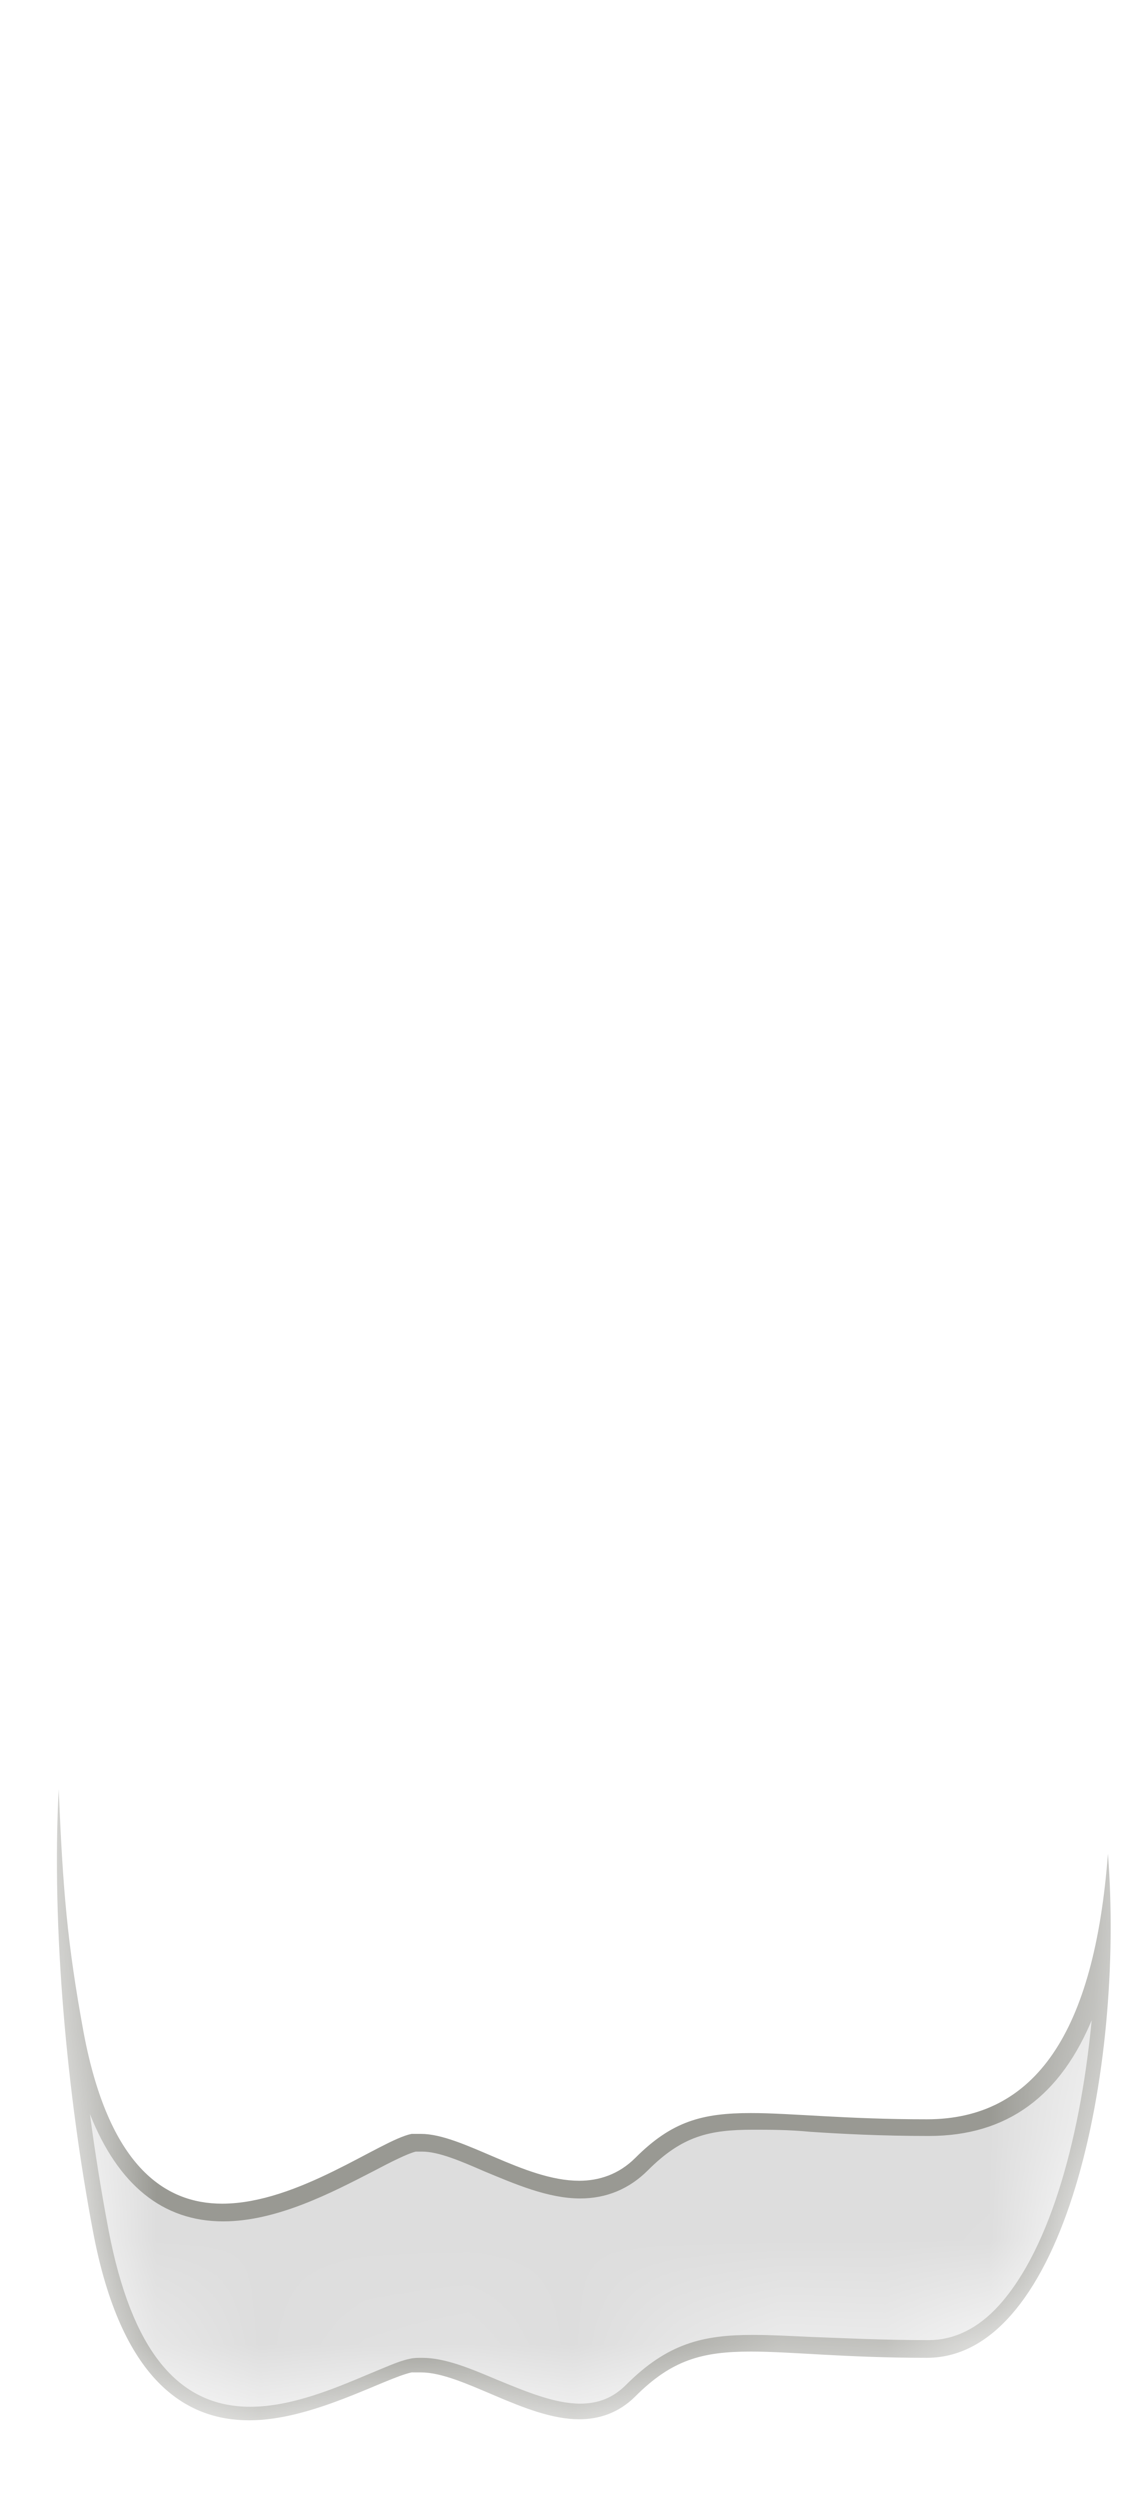 <svg width="11" height="24" viewBox="0 0 11 24" fill="none" xmlns="http://www.w3.org/2000/svg">
<mask id="mask0_254_12840" style="mask-type:luminance" maskUnits="userSpaceOnUse" x="0" y="13" width="11" height="11">
<path d="M10.322 16.217C11.092 17.947 10.643 22.617 8.923 22.617C7.203 22.617 6.763 22.347 6.113 22.997C5.463 23.647 4.493 22.677 3.953 22.777C3.413 22.887 1.433 24.337 0.883 21.427C0.333 18.517 0.283 14.197 1.953 14.527C6.083 15.327 5.073 10.967 8.323 15.387C8.913 16.197 9.673 14.757 10.322 16.217Z" fill="white"/>
</mask>
<g mask="url(#mask0_254_12840)">
<path d="M2.396 23.167C1.656 23.167 1.186 22.597 0.966 21.417C0.836 20.707 0.736 19.967 0.676 19.237C0.696 19.337 0.706 19.427 0.726 19.537C0.936 20.667 1.416 21.237 2.136 21.237C2.636 21.237 3.156 20.967 3.536 20.767C3.716 20.667 3.876 20.587 3.966 20.567C3.966 20.567 3.986 20.567 3.996 20.567C4.236 20.567 4.446 20.657 4.676 20.757C4.966 20.877 5.266 21.007 5.566 21.007C5.806 21.007 5.996 20.927 6.166 20.757C6.516 20.407 6.796 20.347 7.226 20.347C7.386 20.347 7.566 20.347 7.786 20.367C8.096 20.387 8.456 20.407 8.926 20.407C9.806 20.407 10.366 19.847 10.616 18.707C10.586 20.047 10.276 21.517 9.656 22.187C9.436 22.427 9.196 22.547 8.926 22.547C8.466 22.547 8.096 22.527 7.796 22.517C7.576 22.507 7.396 22.497 7.236 22.497C6.776 22.497 6.456 22.567 6.066 22.957C5.926 23.097 5.766 23.157 5.576 23.157C5.306 23.157 5.026 23.037 4.746 22.917C4.496 22.807 4.256 22.707 4.056 22.707H3.956C3.856 22.727 3.736 22.777 3.576 22.847C3.266 22.977 2.836 23.157 2.416 23.157L2.396 23.167Z" fill="#DDDDDD"/>
<path d="M10.494 19.327C10.394 20.457 10.104 21.577 9.594 22.137C9.394 22.357 9.164 22.467 8.924 22.467C8.464 22.467 8.094 22.447 7.804 22.437C7.584 22.427 7.404 22.417 7.234 22.417C6.754 22.417 6.414 22.497 6.014 22.897C5.894 23.017 5.754 23.077 5.574 23.077C5.324 23.077 5.044 22.957 4.774 22.847C4.514 22.737 4.274 22.637 4.054 22.637C4.014 22.637 3.974 22.637 3.934 22.647C3.834 22.667 3.704 22.727 3.534 22.797C3.224 22.927 2.804 23.107 2.404 23.107C1.704 23.107 1.264 22.557 1.044 21.417C0.974 21.047 0.914 20.677 0.864 20.297C1.134 20.977 1.564 21.327 2.144 21.327C2.664 21.327 3.194 21.047 3.584 20.847C3.754 20.757 3.914 20.677 3.994 20.657C4.014 20.657 4.034 20.657 4.054 20.657C4.214 20.657 4.424 20.747 4.654 20.847C4.944 20.967 5.264 21.107 5.574 21.107C5.824 21.107 6.044 21.017 6.224 20.837C6.554 20.507 6.814 20.447 7.234 20.447C7.394 20.447 7.574 20.447 7.784 20.467C8.084 20.487 8.464 20.507 8.924 20.507C9.674 20.507 10.194 20.127 10.504 19.357M0.564 17.177C0.494 18.507 0.644 20.107 0.894 21.427C1.164 22.857 1.784 23.237 2.394 23.237C3.004 23.237 3.684 22.837 3.954 22.777C3.984 22.777 4.014 22.777 4.044 22.777C4.444 22.777 5.044 23.227 5.564 23.227C5.754 23.227 5.944 23.167 6.104 23.007C6.454 22.657 6.744 22.577 7.214 22.577C7.604 22.577 8.124 22.637 8.904 22.637C10.234 22.637 10.804 19.867 10.644 17.797C10.514 19.517 9.944 20.347 8.904 20.347C8.124 20.347 7.604 20.287 7.214 20.287C6.744 20.287 6.454 20.367 6.104 20.717C5.944 20.877 5.754 20.937 5.564 20.937C5.034 20.937 4.444 20.487 4.044 20.487C4.014 20.487 3.984 20.487 3.954 20.487C3.654 20.547 2.864 21.157 2.134 21.157C1.574 21.157 1.044 20.787 0.804 19.517C0.644 18.647 0.604 18.137 0.564 17.177Z" fill="#999993"/>
</g>
</svg>
